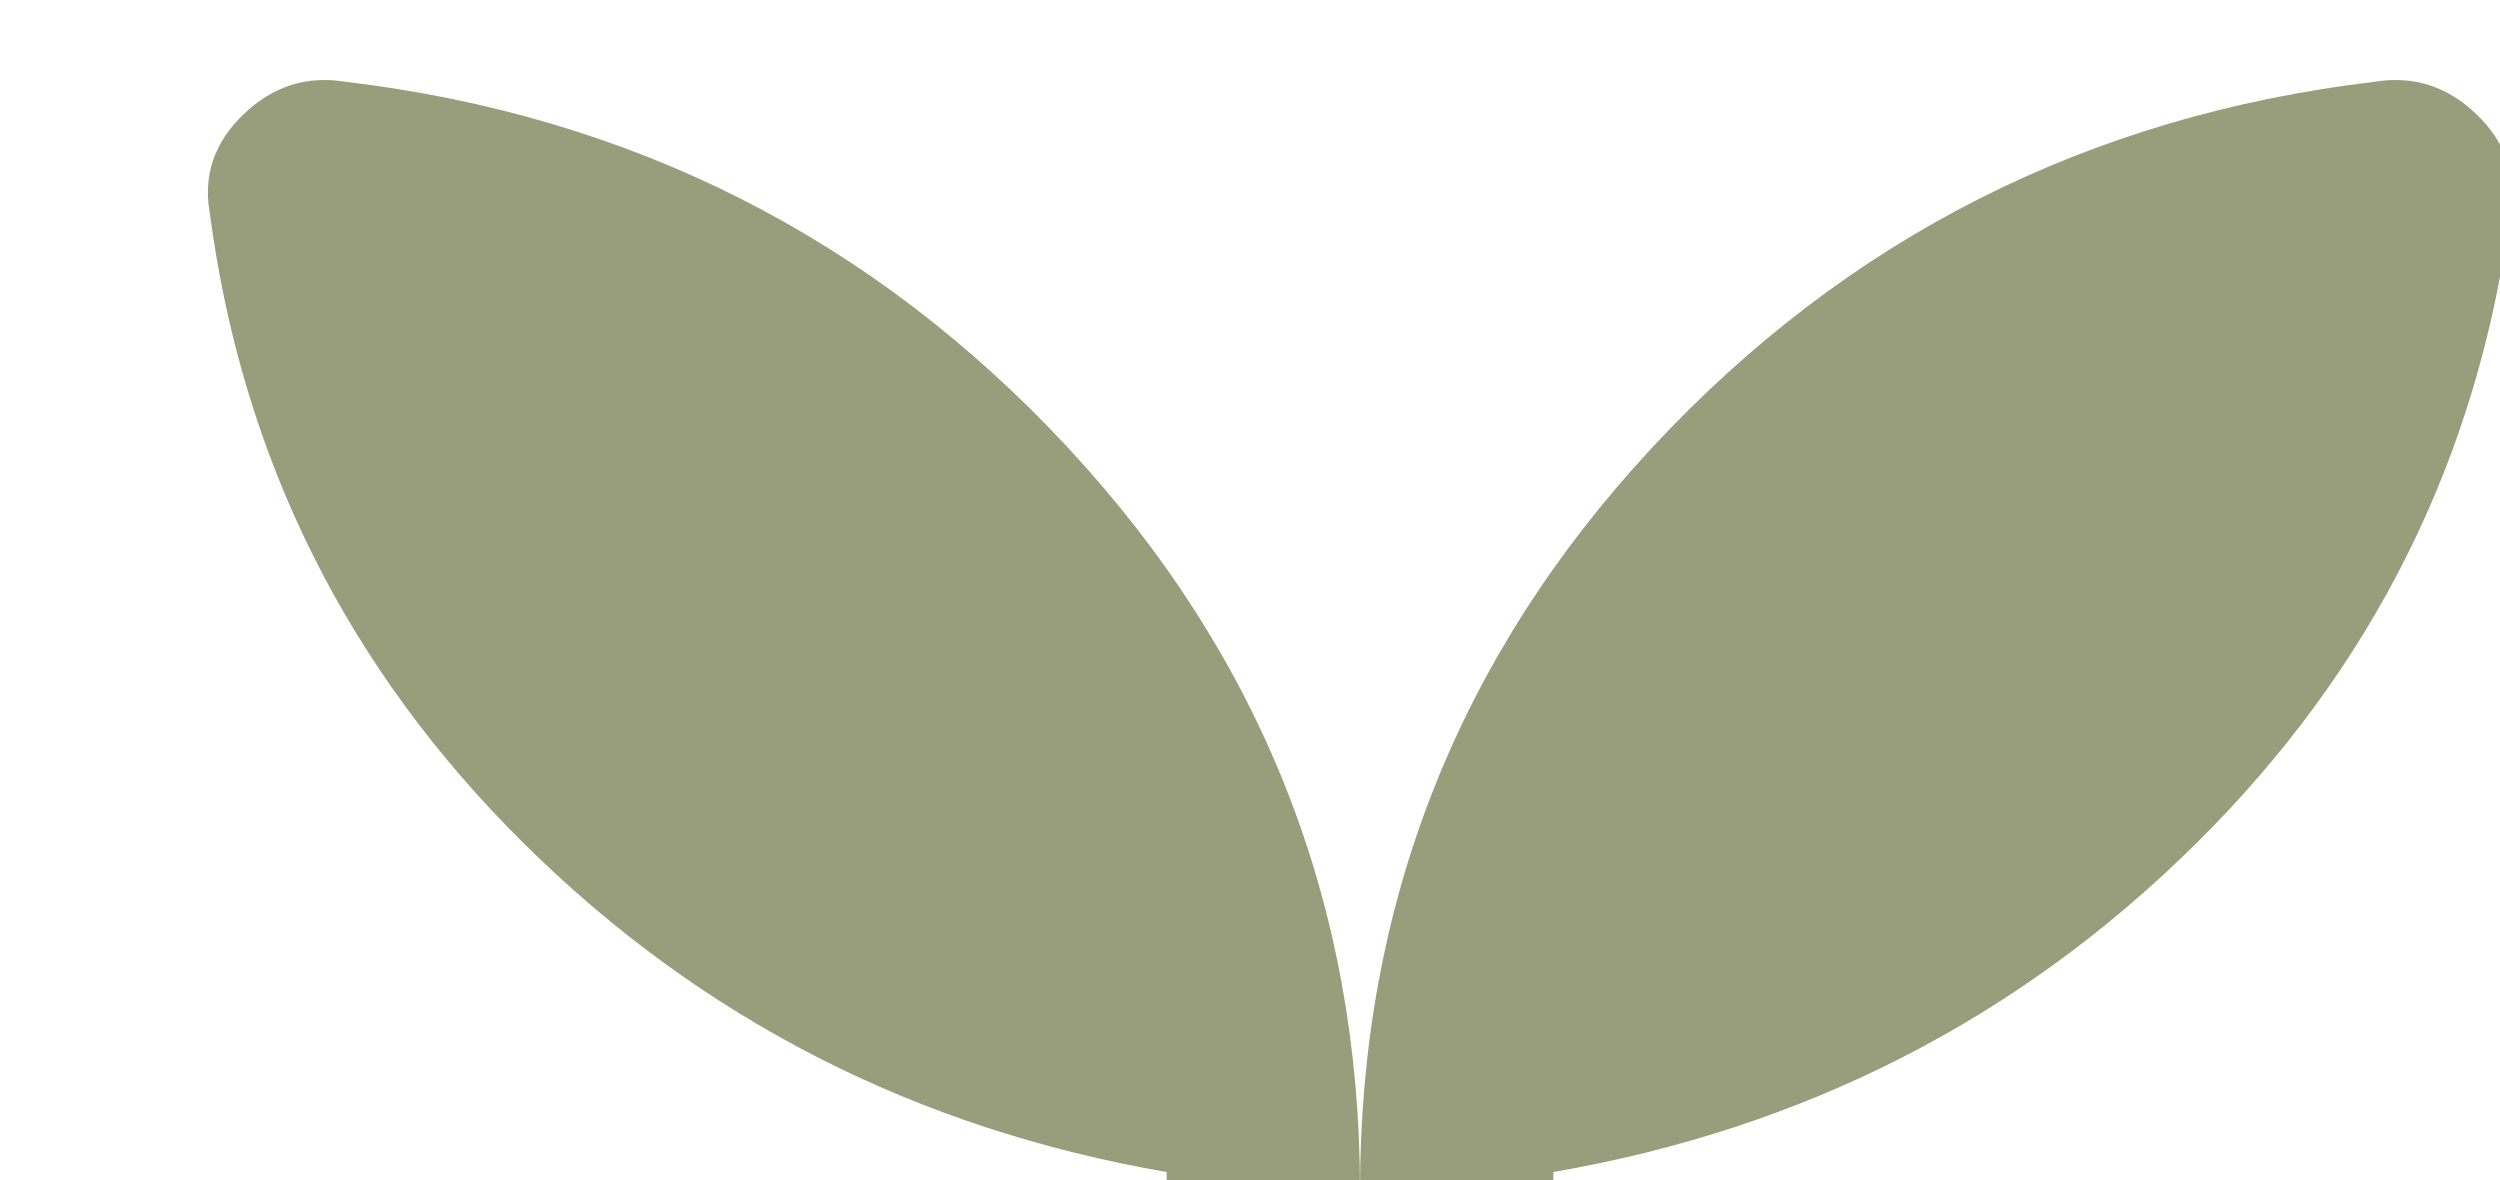 <svg width="125" height="59" viewBox="0 0 125 59" fill="none" xmlns="http://www.w3.org/2000/svg">
<g id="Frame" clip-path="url(#clip0_5_368)" filter="url(#filter0_i_5_368)">
<path id="Vector" d="M29.65 190C25.139 190 21.192 188.68 17.808 186.039C14.425 183.399 12.169 179.982 11.042 175.788L0.167 134.086H125.833L114.958 175.788C113.831 179.982 111.575 183.399 108.192 186.039C104.808 188.68 100.861 190 96.35 190H29.65ZM12.25 4.085C26.589 5.793 38.634 11.888 48.384 22.369C58.128 32.856 63 45.244 63 59.533C63 45.244 67.872 32.856 77.616 22.369C87.366 11.888 99.411 5.793 113.75 4.085C115.683 3.774 117.375 4.318 118.825 5.716C120.275 7.113 120.839 8.744 120.517 10.608C118.906 22.878 113.669 33.399 104.808 42.172C95.947 50.95 85.233 56.427 72.667 58.601V78.171H140.333C143.072 78.171 145.366 79.063 147.216 80.846C149.072 82.635 150 84.85 150 87.49V106.128C150 111.254 148.109 115.64 144.326 119.287C140.536 122.94 135.983 124.767 130.667 124.767H-4.667C-9.983 124.767 -14.536 122.94 -18.326 119.287C-22.109 115.64 -24 111.254 -24 106.128V87.49C-24 84.85 -23.072 82.635 -21.216 80.846C-19.366 79.063 -17.072 78.171 -14.333 78.171H53.333V58.601C40.767 56.427 30.053 50.95 21.192 42.172C12.331 33.399 7.094 22.878 5.483 10.608C5.161 8.744 5.725 7.113 7.175 5.716C8.625 4.318 10.317 3.774 12.25 4.085Z" fill="#989E7B"/>
</g>
<defs>
<filter id="filter0_i_5_368" x="0" y="0" width="129" height="59" filterUnits="userSpaceOnUse" color-interpolation-filters="sRGB">
<feFlood flood-opacity="0" result="BackgroundImageFix"/>
<feBlend mode="normal" in="SourceGraphic" in2="BackgroundImageFix" result="shape"/>
<feColorMatrix in="SourceAlpha" type="matrix" values="0 0 0 0 0 0 0 0 0 0 0 0 0 0 0 0 0 0 127 0" result="hardAlpha"/>
<feOffset dx="5"/>
<feGaussianBlur stdDeviation="2"/>
<feComposite in2="hardAlpha" operator="arithmetic" k2="-1" k3="1"/>
<feColorMatrix type="matrix" values="0 0 0 0 0 0 0 0 0 0 0 0 0 0 0 0 0 0 0.25 0"/>
<feBlend mode="normal" in2="shape" result="effect1_innerShadow_5_368"/>
</filter>
<clipPath id="clip0_5_368">
<rect width="125" height="59" fill="white"/>
</clipPath>
</defs>
</svg>
